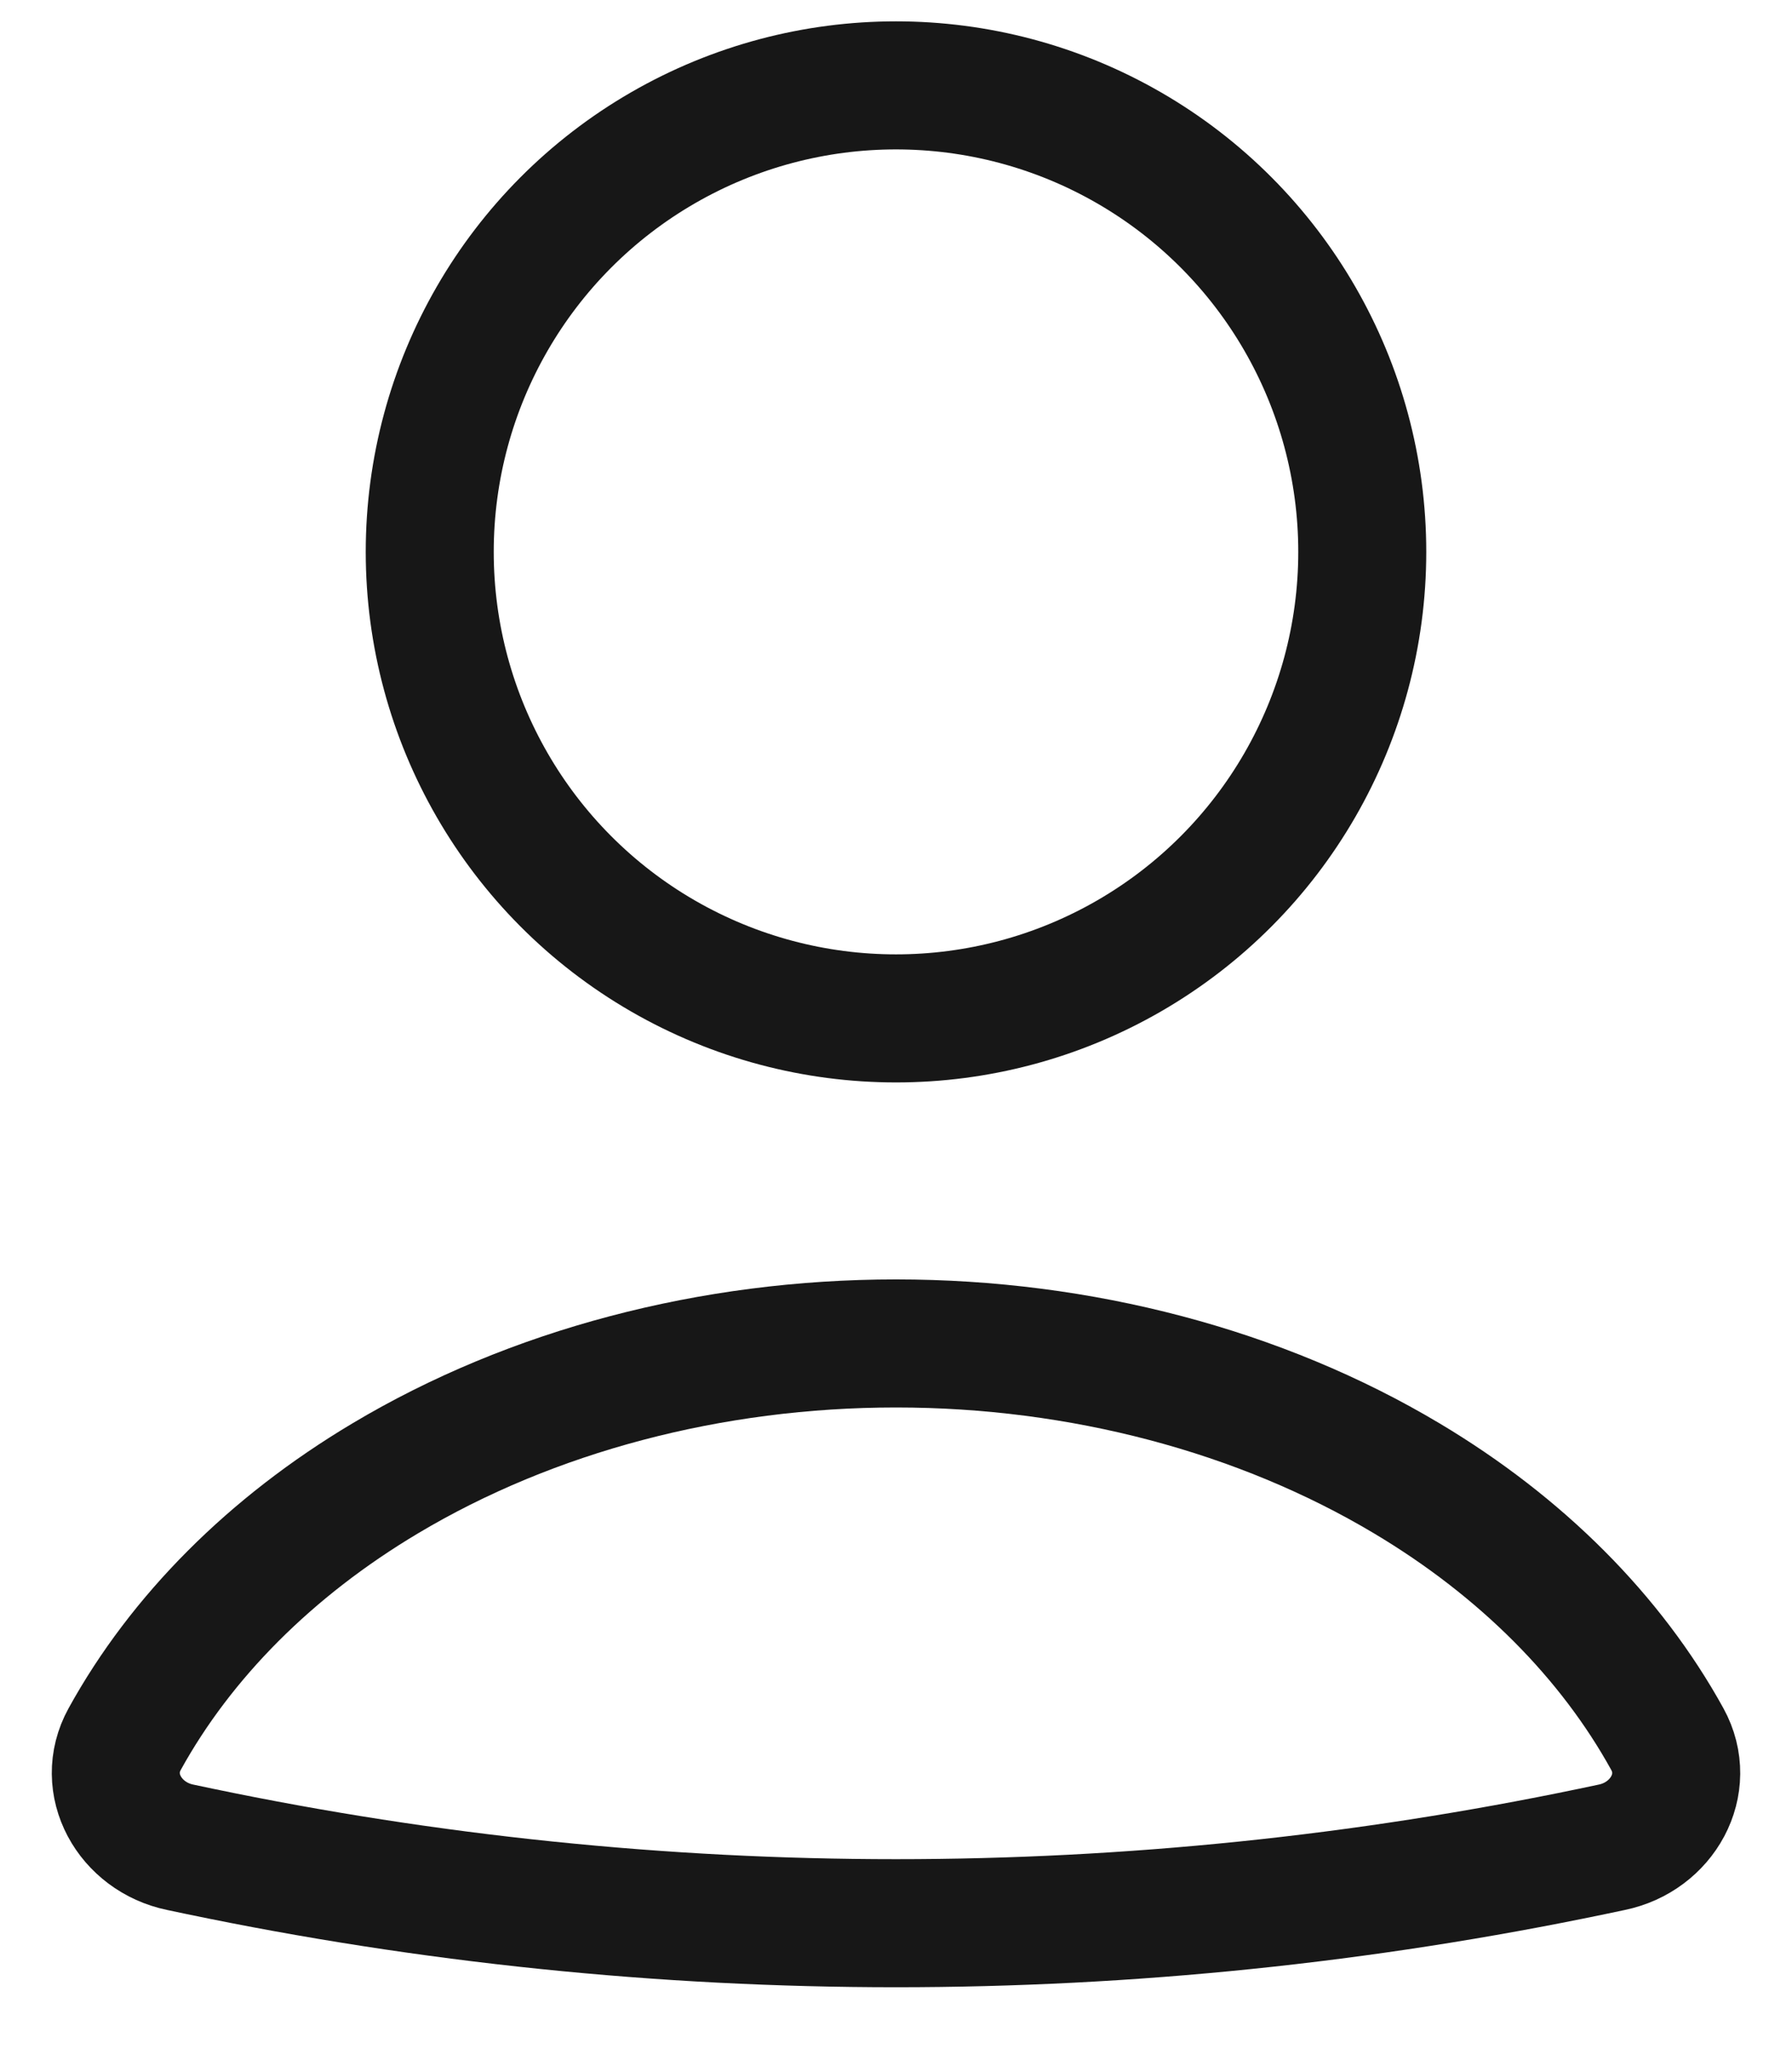 <svg width="21" height="24" viewBox="0 0 21 24" fill="none" xmlns="http://www.w3.org/2000/svg">
<path d="M18.889 21.636C19.479 21.514 19.83 20.897 19.539 20.369C18.878 19.171 17.83 18.117 16.487 17.316C14.77 16.291 12.665 15.735 10.5 15.735C8.335 15.735 6.23 16.291 4.513 17.316C3.17 18.117 2.122 19.171 1.461 20.369C1.17 20.897 1.522 21.514 2.111 21.636L2.339 21.684C7.722 22.806 13.278 22.806 18.661 21.684L18.889 21.636Z" stroke="#171717" stroke-width="1.5" stroke-linecap="round"/>
<circle cx="10.5" cy="6.464" r="5.464" stroke="#171717" stroke-width="1.5" stroke-linecap="round"/>
</svg>
